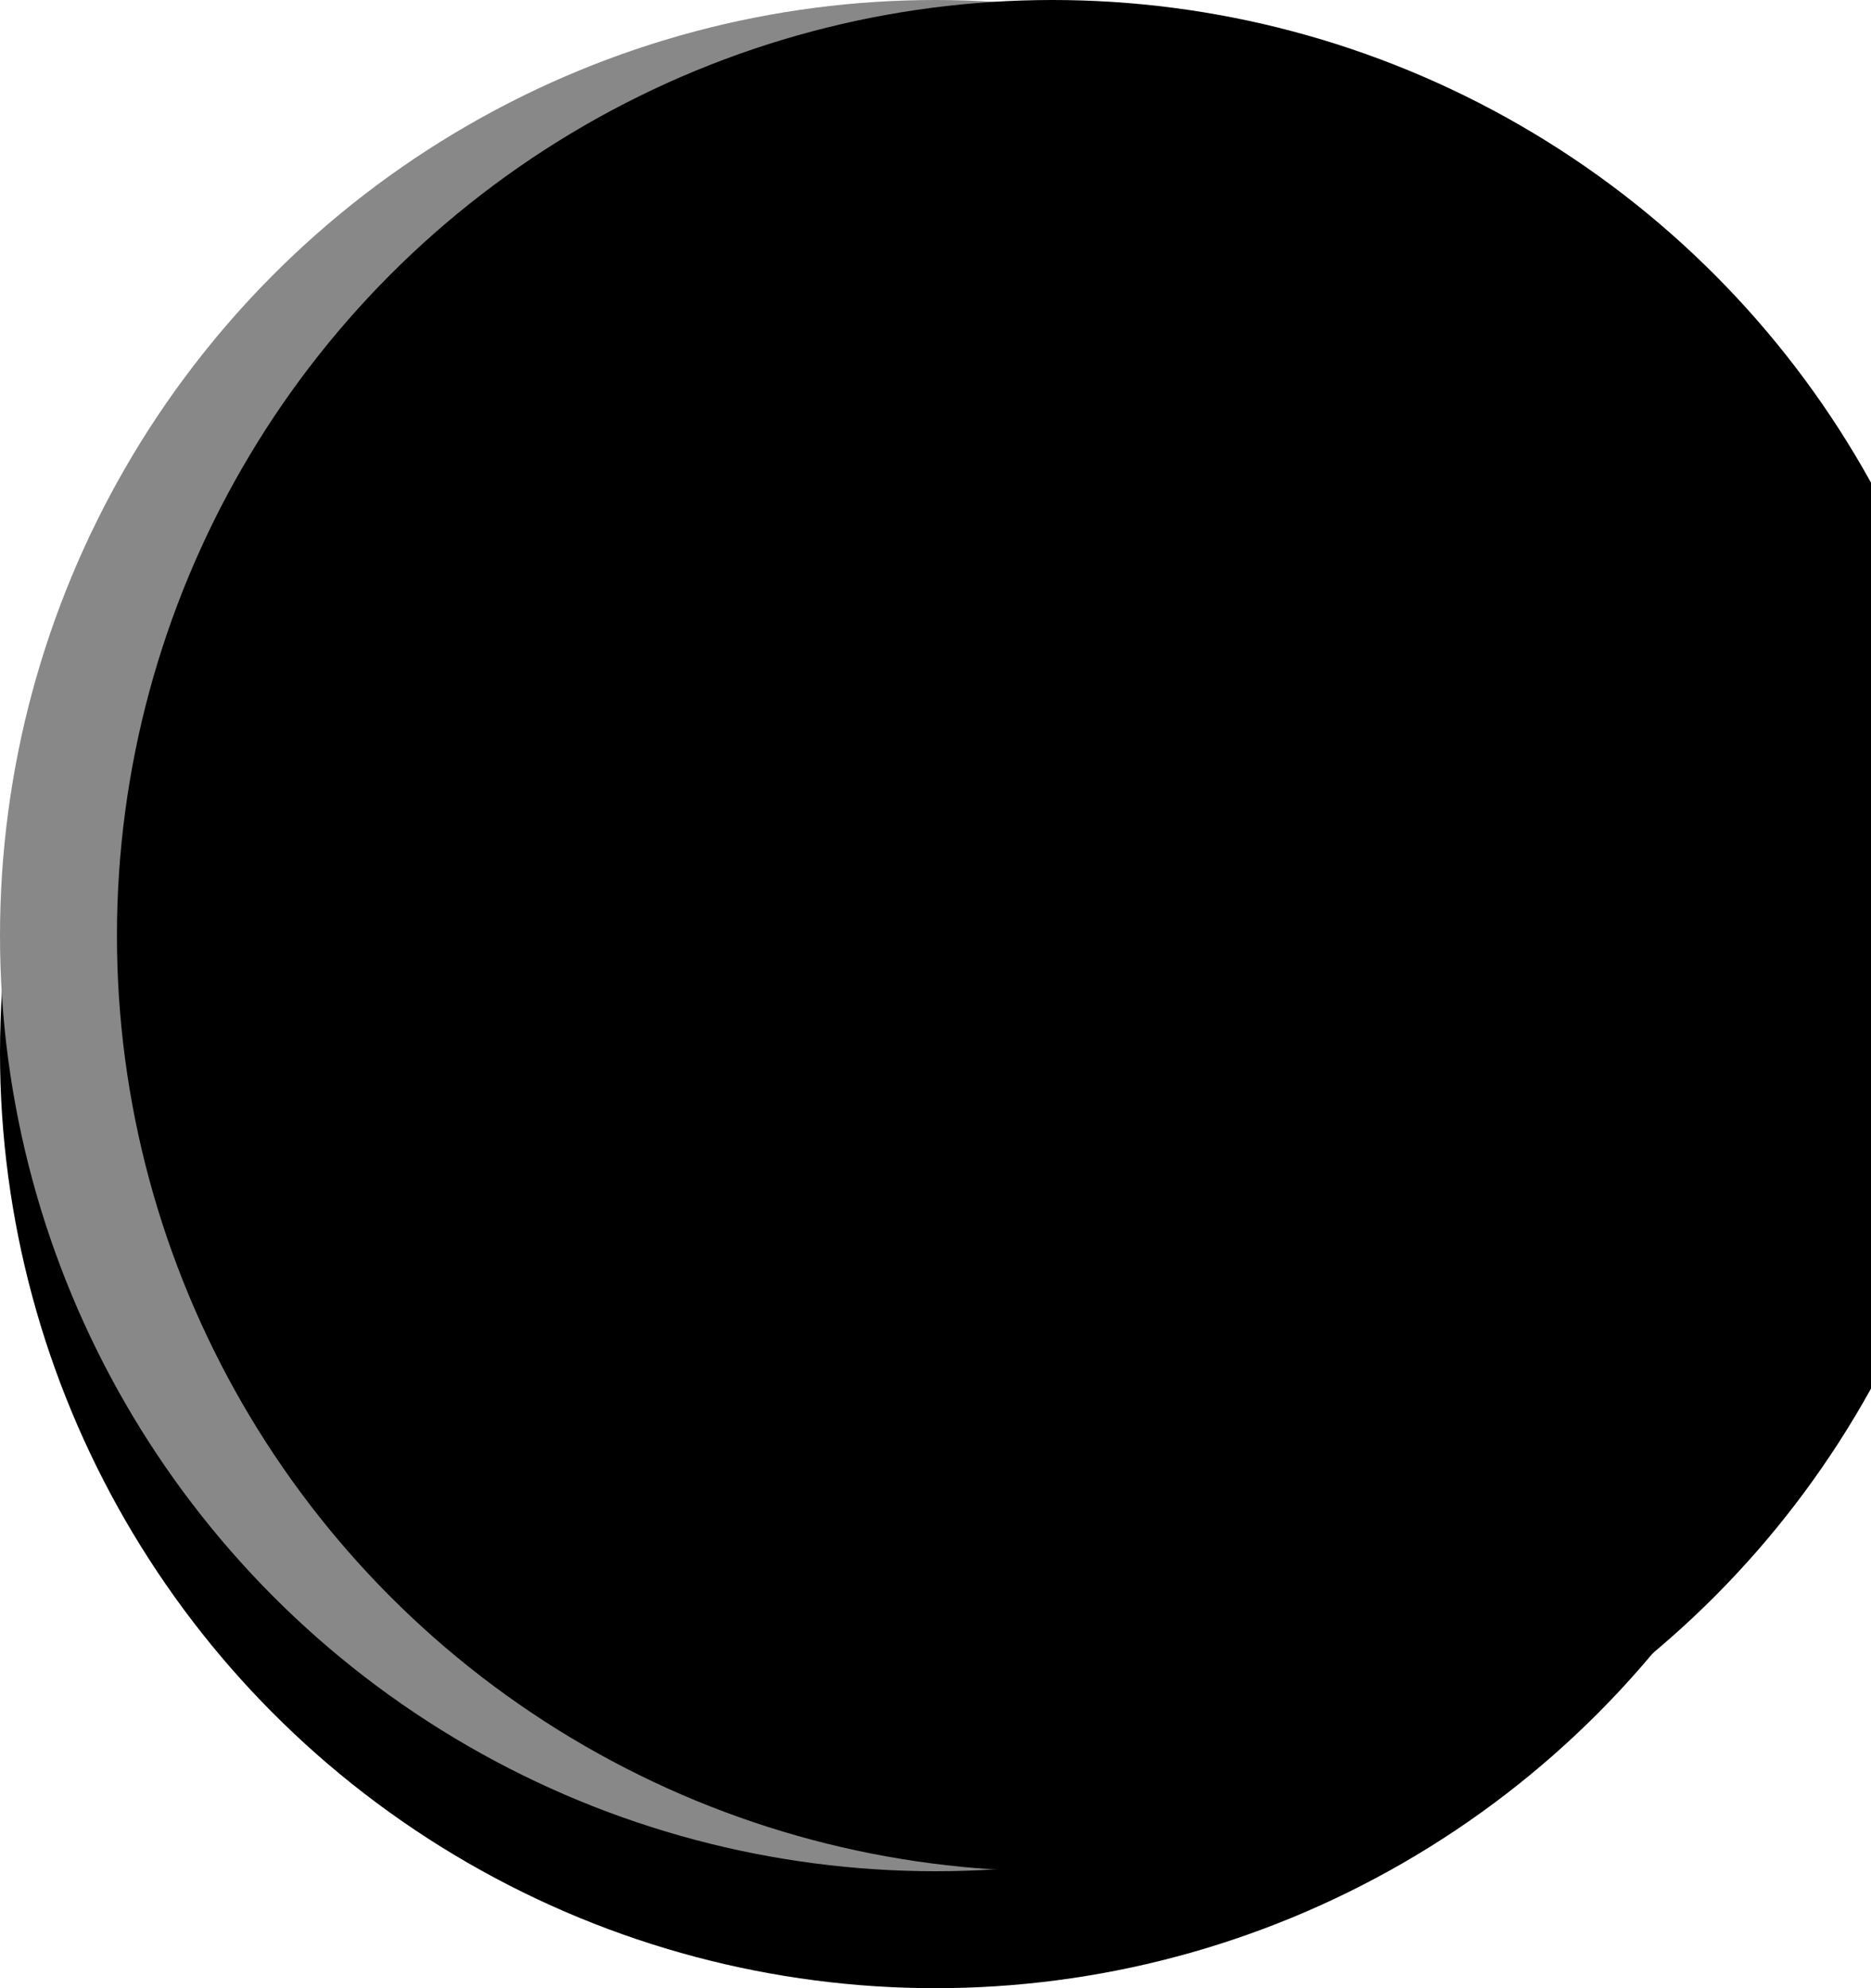 <svg xmlns="http://www.w3.org/2000/svg" xmlns:xlink="http://www.w3.org/1999/xlink" width="16" height="17" viewBox="0 0 16 17">
  <defs>
    <circle id="leadball-b" cx="549" cy="360" r="8"/>
    <filter id="leadball-a" width="106.2%" height="112.5%" x="-3.1%" y="-3.1%" filterUnits="objectBoundingBox">
      <feOffset dy="1" in="SourceAlpha" result="shadowOffsetOuter1"/>
      <feColorMatrix in="shadowOffsetOuter1" values="0 0 0 0 0   0 0 0 0 0   0 0 0 0 0  0 0 0 0.2 0"/>
    </filter>
    <filter id="leadball-c" width="125%" height="131.2%" x="-12.5%" y="-12.5%" filterUnits="objectBoundingBox">
      <feGaussianBlur in="SourceAlpha" result="shadowBlurInner1" stdDeviation="1"/>
      <feOffset dx="2" dy="2" in="shadowBlurInner1" result="shadowOffsetInner1"/>
      <feComposite in="shadowOffsetInner1" in2="SourceAlpha" k2="-1" k3="1" operator="arithmetic" result="shadowInnerInner1"/>
      <feColorMatrix in="shadowInnerInner1" result="shadowMatrixInner1" values="0 0 0 0 1   0 0 0 0 1   0 0 0 0 1  0 0 0 0.822 0"/>
      <feGaussianBlur in="SourceAlpha" result="shadowBlurInner2" stdDeviation="1"/>
      <feOffset dx="-1" dy="-2" in="shadowBlurInner2" result="shadowOffsetInner2"/>
      <feComposite in="shadowOffsetInner2" in2="SourceAlpha" k2="-1" k3="1" operator="arithmetic" result="shadowInnerInner2"/>
      <feColorMatrix in="shadowInnerInner2" result="shadowMatrixInner2" values="0 0 0 0 0   0 0 0 0 0   0 0 0 0 0  0 0 0 0.301 0"/>
      <feMerge>
        <feMergeNode in="shadowMatrixInner1"/>
        <feMergeNode in="shadowMatrixInner2"/>
      </feMerge>
    </filter>
  </defs>
  <g fill="none" fill-rule="evenodd" transform="translate(-541 -352)">
    <use fill="#000" filter="url(#leadball-a)" xlink:href="#leadball-b"/>
    <use fill="#888" xlink:href="#leadball-b"/>
    <use fill="#000" filter="url(#leadball-c)" xlink:href="#leadball-b"/>
  </g>
</svg>
